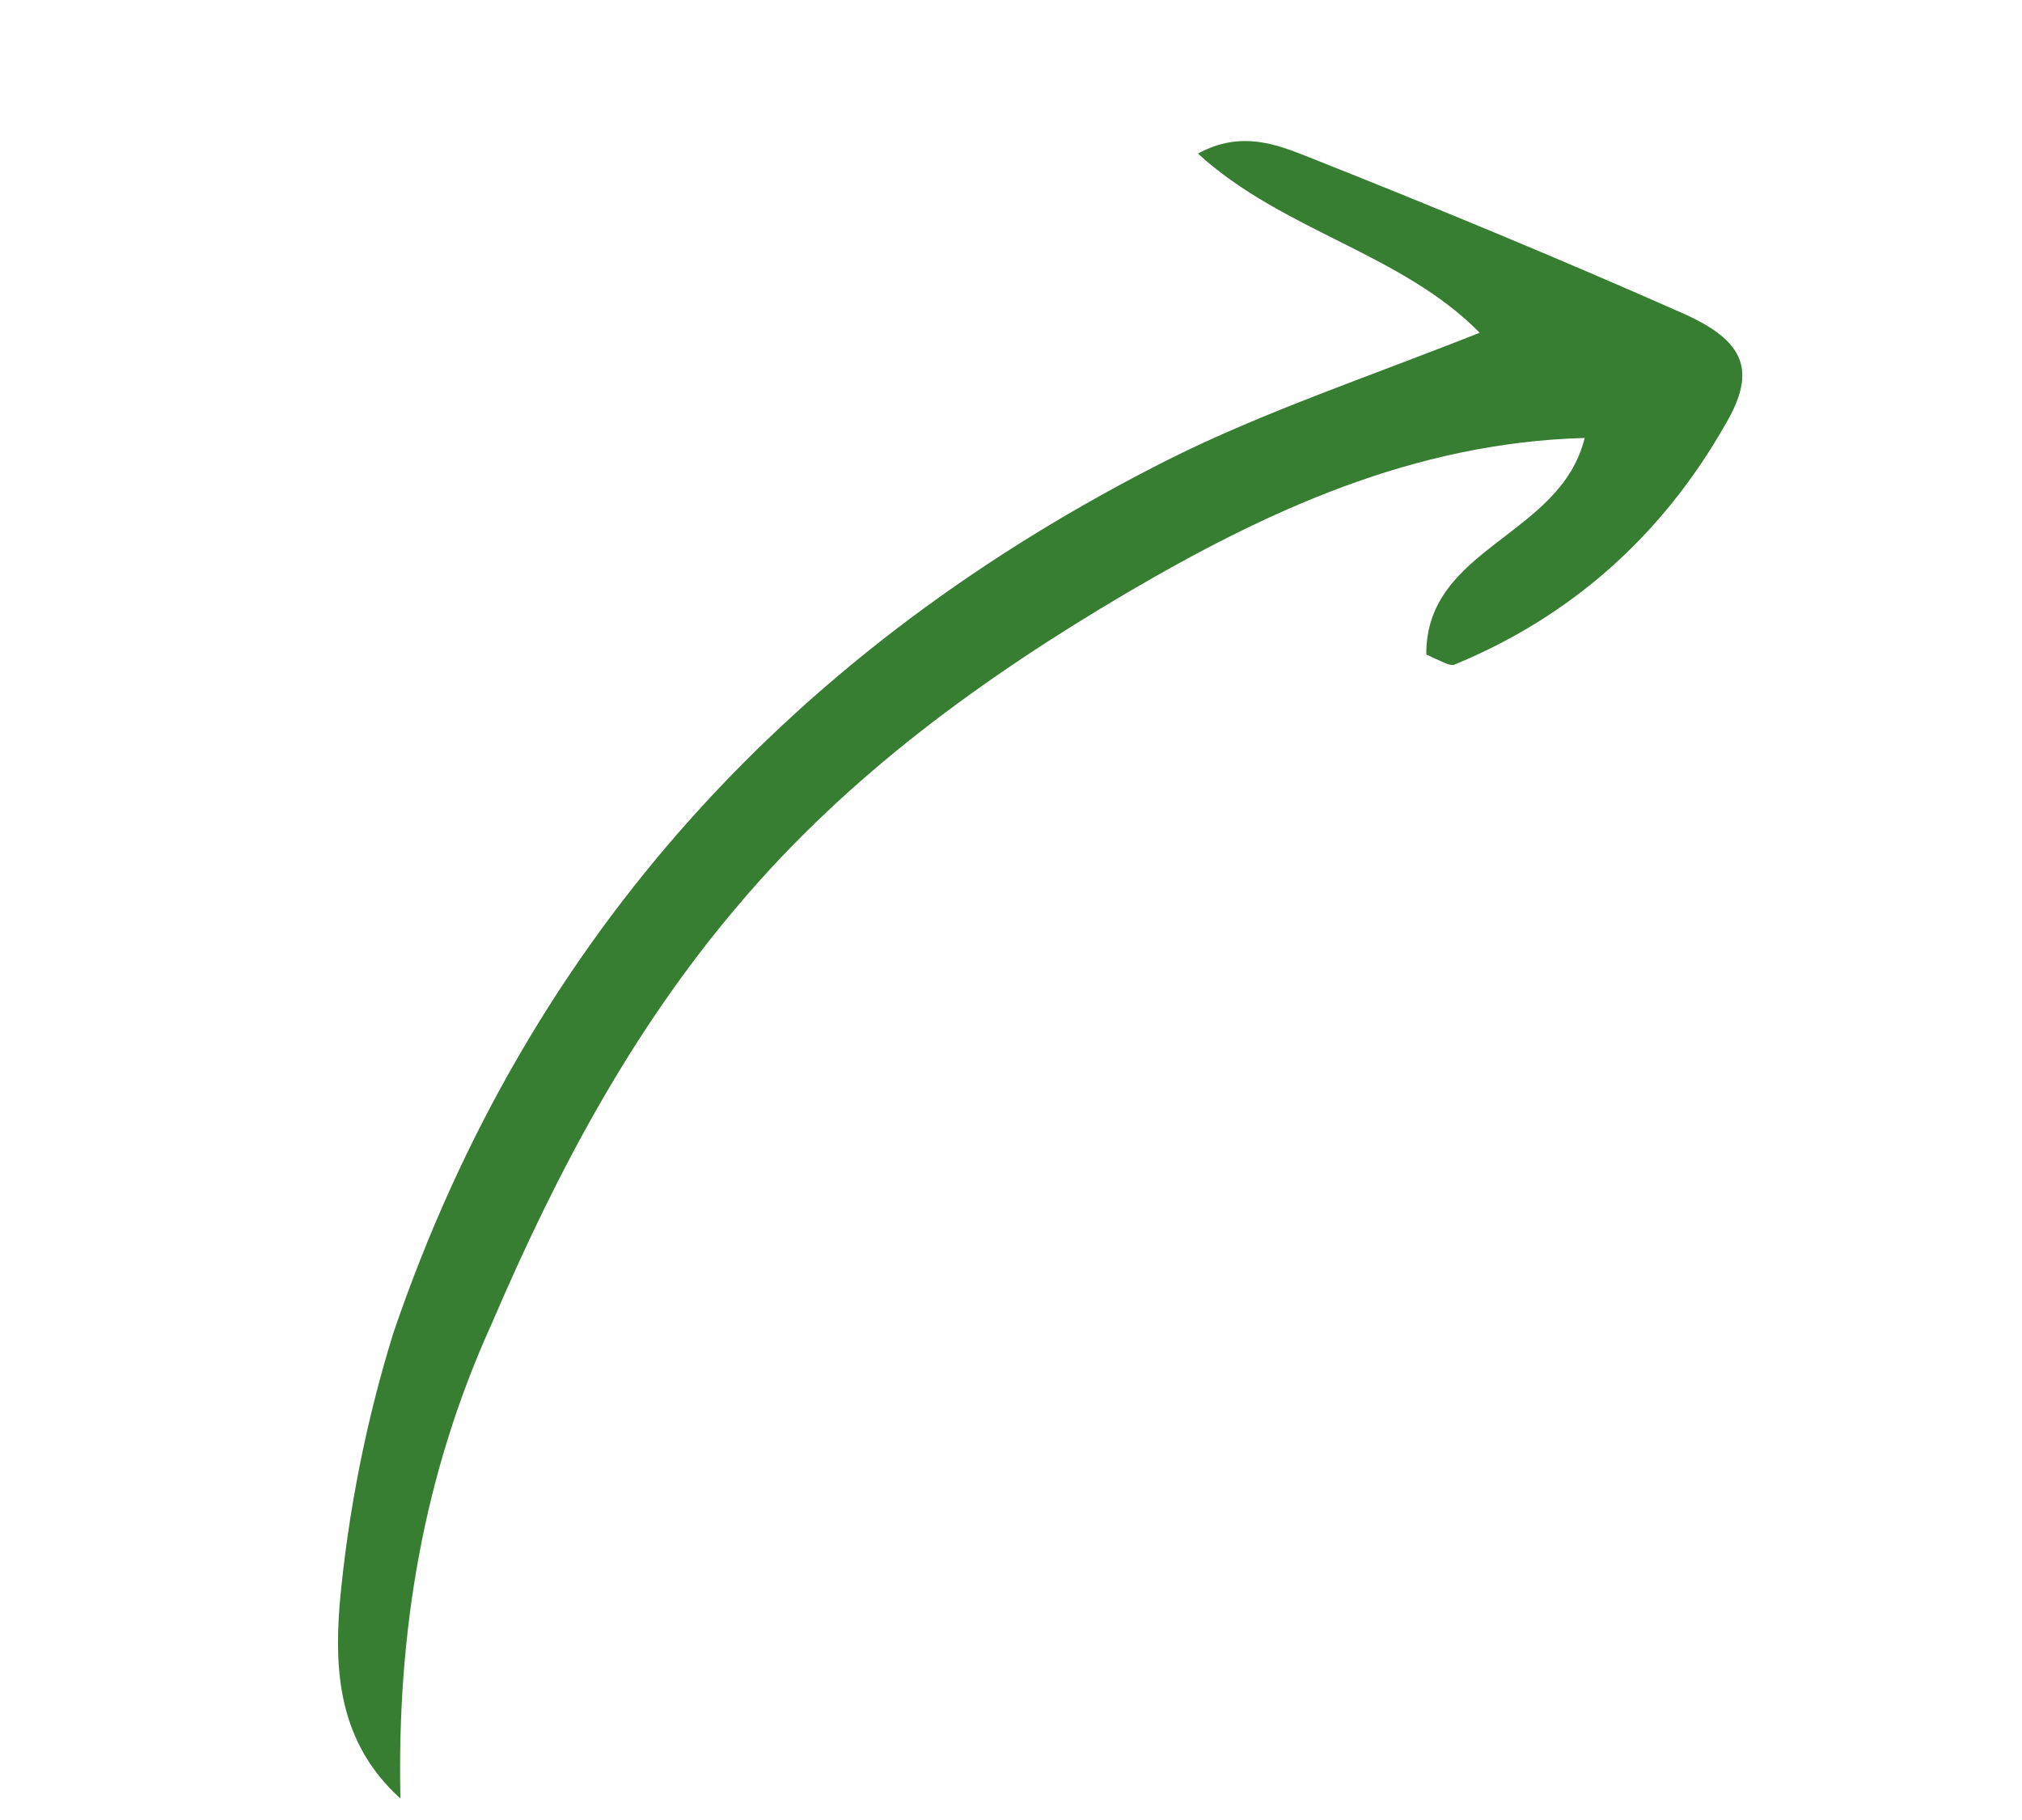 <svg width="110" height="99" viewBox="0 0 110 99" fill="none" xmlns="http://www.w3.org/2000/svg">
<g clip-path="url(#clip0_91_519)">
<path d="M21.783 97.834C18.399 94.77 18.197 90.875 18.477 87.262C18.933 82.242 19.931 77.217 21.411 72.474C28.803 50.802 43.344 35.159 63.657 24.95C68.831 22.373 74.459 20.494 80.497 18.1C76.237 13.767 69.81 12.588 65.168 8.355C67.548 7.053 69.535 7.895 71.202 8.548C78.029 11.257 84.889 14.093 91.655 17.09C94.894 18.558 95.582 20.148 93.89 23.041C90.446 29.114 85.484 33.541 79.098 36.163C78.843 36.229 78.361 35.947 77.592 35.603C77.56 29.758 84.894 29.203 86.208 23.823C76.892 24.079 68.89 27.803 61.343 32.226C53.447 36.875 46.133 42.19 40.21 49.183C34.38 56.016 30.284 63.757 26.736 72.035C23.027 80.219 21.588 88.763 21.783 97.834Z" fill="#387E32"/>
</g>
<defs>
<clipPath id="clip0_91_519">
<rect width="76.965" height="93.367" fill="white" transform="translate(19.645 99.004) rotate(-104.644)"/>
</clipPath>
</defs>
</svg>
